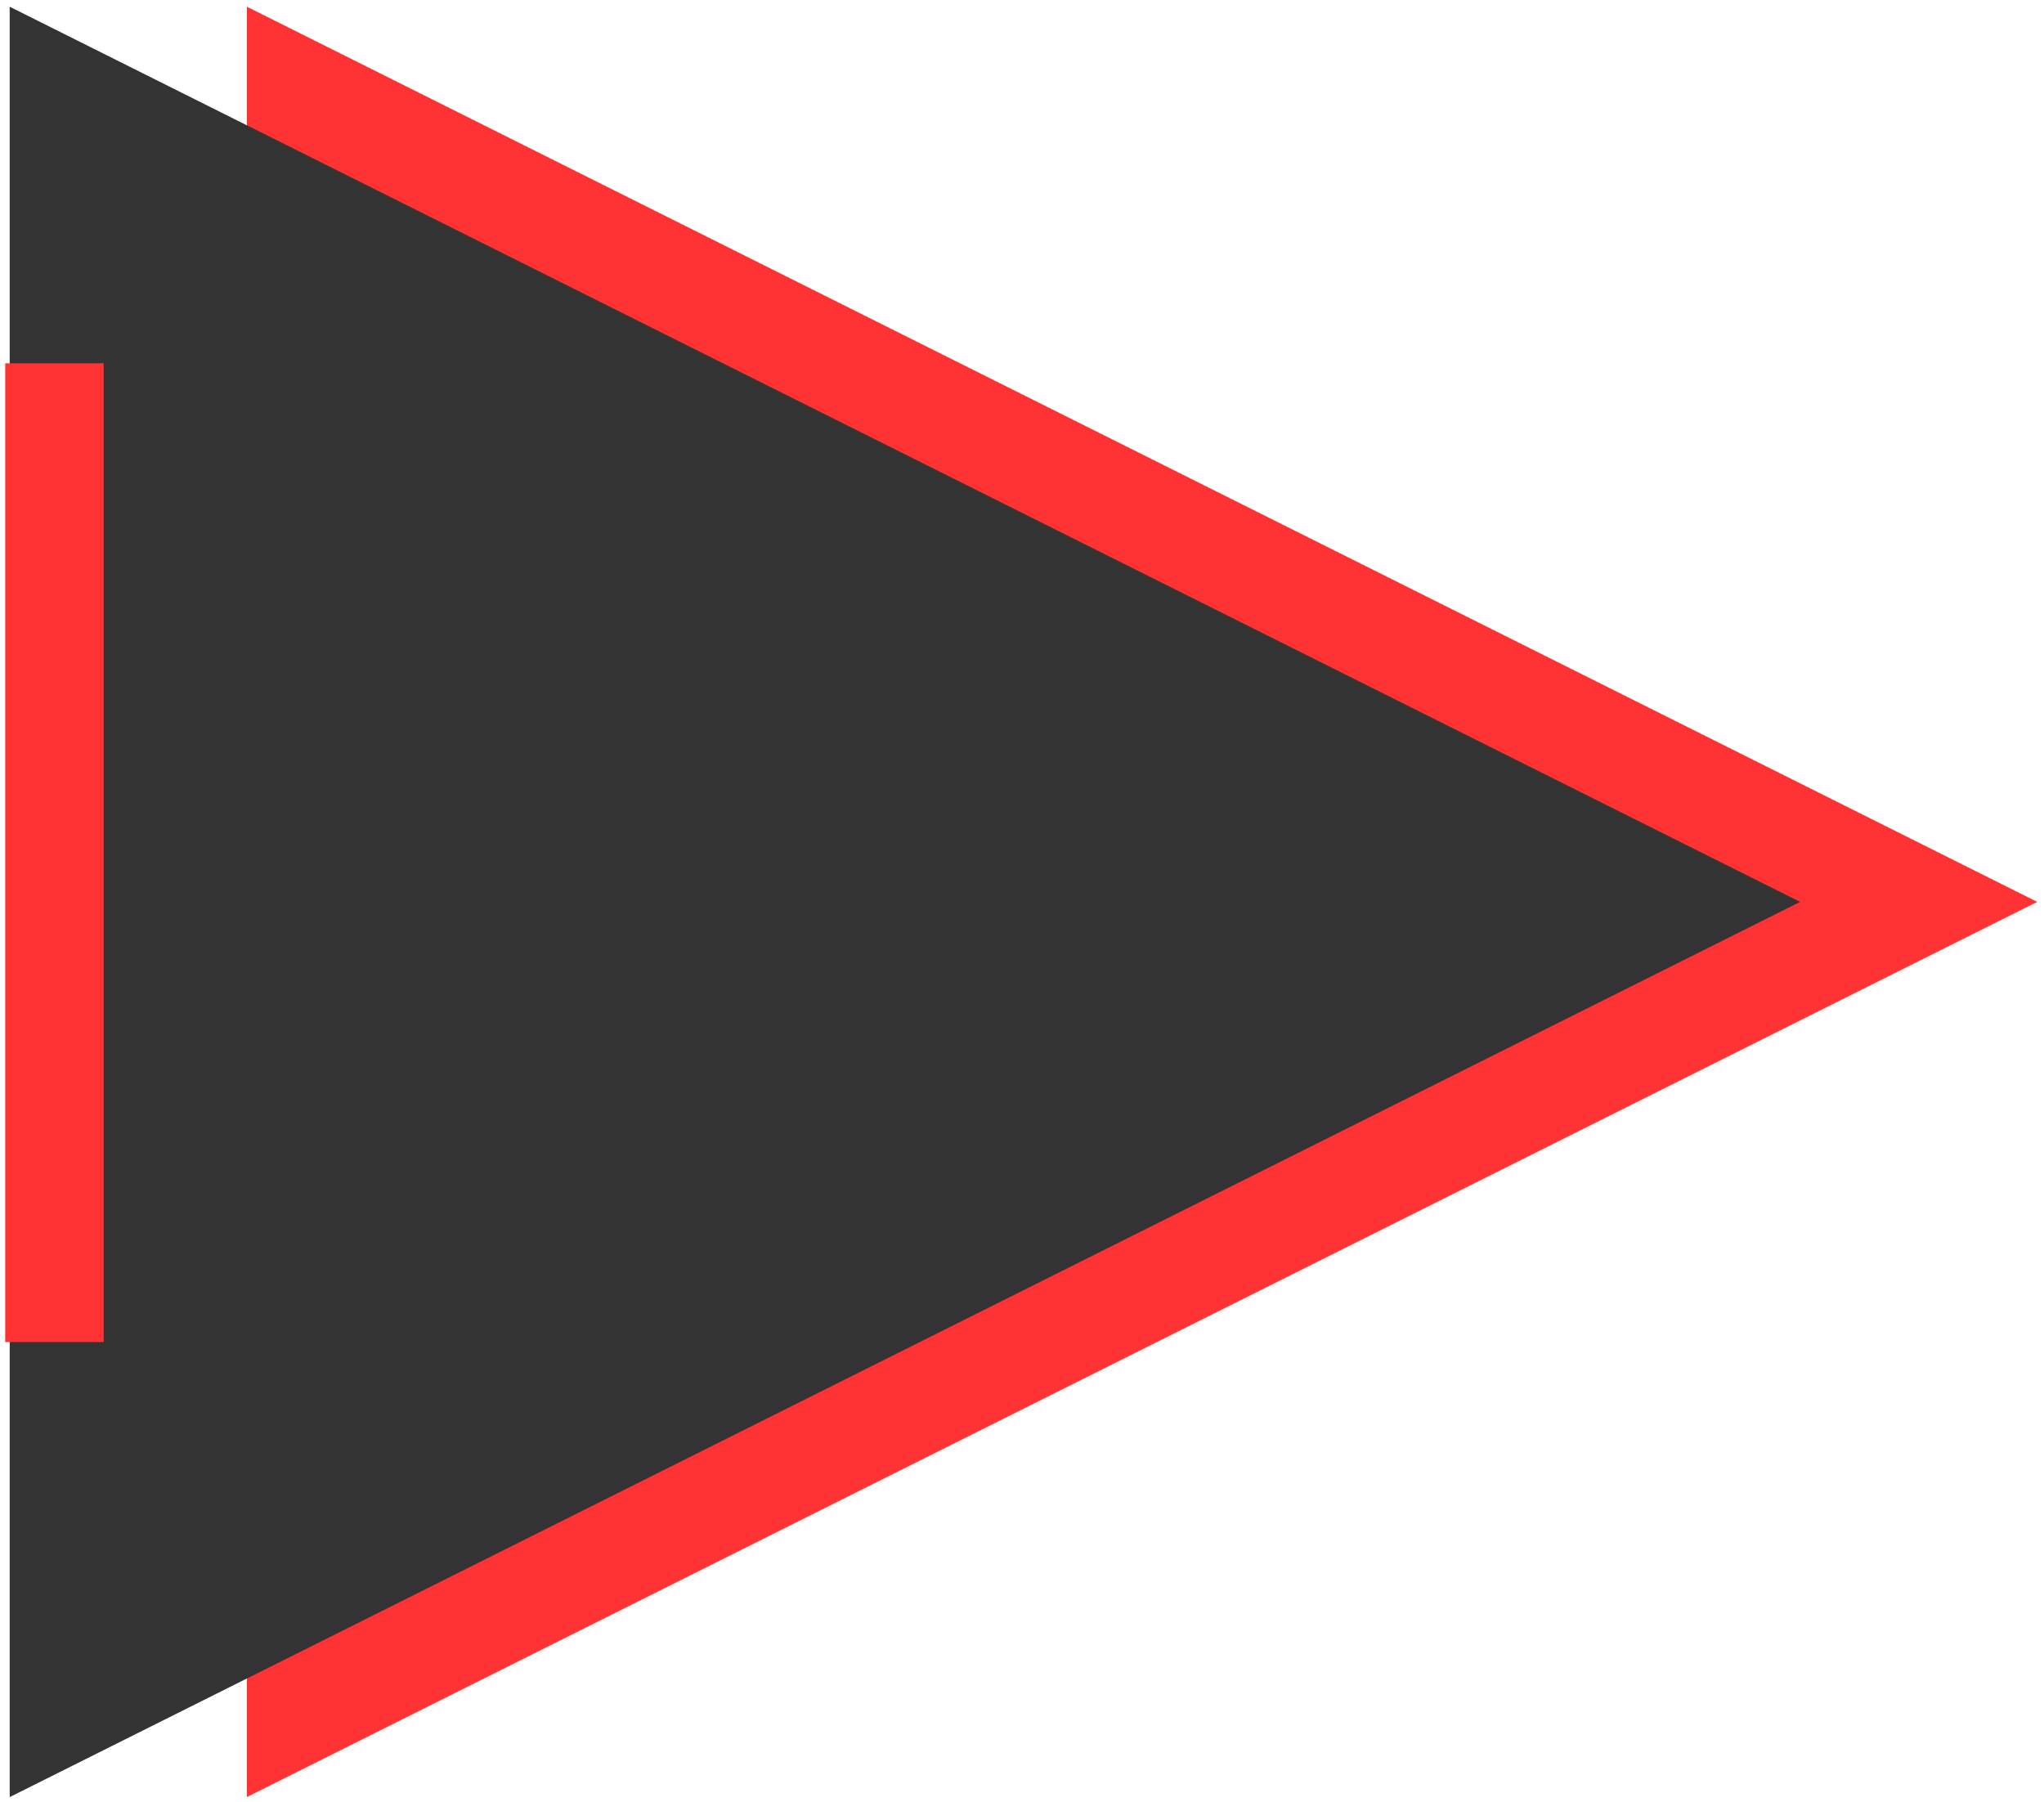 <!DOCTYPE svg PUBLIC "-//W3C//DTD SVG 1.1//EN" "http://www.w3.org/Graphics/SVG/1.1/DTD/svg11.dtd">
<svg xmlns="http://www.w3.org/2000/svg" xmlns:xlink="http://www.w3.org/1999/xlink" version="1.1" width="1370" height="1208" viewBox="-0.5 -0.5 1370 1208" content="&lt;mxfile modified=&quot;2019-05-18T05:28:45.338Z&quot; host=&quot;www.draw.io&quot; agent=&quot;Mozilla/5.0 (Windows NT 10.0) AppleWebKit/537.36 (KHTML, like Gecko) Chrome/74.0.373.157 Safari/537.36&quot; etag=&quot;OywctsPGiJyWmWVgqiu_&quot; version=&quot;10.6.7&quot; type=&quot;device&quot;&gt;&lt;diagram id=&quot;EBaXo4vEClQ0P2OvRl3R&quot; name=&quot;Page-1&quot;&gt;3ZVdb9sgFIZ/jS8T2dDY7WWTJm2lTaoWaZN2RwyxUTHHxaSx9+sHBn81ibpKu6jKTczL4XA+HkKAV0V9r0iZfwfKRIBCWgf4LkAI4yQ2P1ZpnIJuwmunZIpTp0WDsOV/mBdDrx44ZdXEUAMIzcupmIKULNUTjSgFx6nZHsT01JJk7ETYpkScqr841blTrxfhoD8wnuXdyVHoVwrSGXuhygmF48grXgd4pQC0+yrqFRO2el1d3L7NhdU+MMWk/pcN64ftff348rN+uf2BDlkTl9nvWZQ4N69EHHzGPlrddCXIdSHMVxTg5StTmpvifCM7Jp6g4pqDNGs70BoKY0AEz6yQmqCYMoKwlkuSPmcKDpKuQIBq3eJ9O0ZOb/1eDaVRK63gua856pXOgwRp4lvuuRAjp5sNNsMad9UOzYSSKmfUT8xKaTMr6swyO+dQJXNu+KnmpSCNN38i2iQg27xRaHP3hTLBsvpiC4bGmivBoGBaNcbEb0DYb/G3YRaFiW/AcYArQh1D+ZisXiUe6az3P3TdfPjGfwSC+GtB4MZnhSBBn5EBdPU+A+82/nwTR+i8LfuOVDydq/aP++JV7nU0dPwsBlNa2vPce4Jsy7mkrkOLt2Qo0MSncmPne5D6HKOU20id4ZFV+v/wMEMonhKxuMInQMSL+JSHOP4wDWY6PDnt2ujlxuu/&lt;/diagram&gt;&lt;/mxfile&gt;"><defs><linearGradient x1="0%" y1="0%" x2="0%" y2="100%" id="mx-gradient-none-0-none-0-s-0"><stop offset="0%" style="stop-color:none;stop-opacity:0"/><stop offset="100%" style="stop-color:none;stop-opacity:0"/></linearGradient><filter id="dropShadow"><feGaussianBlur in="SourceAlpha" stdDeviation="1.7" result="blur"/><feOffset in="blur" dx="3" dy="3" result="offsetBlur"/><feFlood flood-color="#3D4574" flood-opacity="0.4" result="offsetColor"/><feComposite in="offsetColor" in2="offsetBlur" operator="in" result="offsetBlur"/><feBlend in="SourceGraphic" in2="offsetBlur"/></filter></defs><g filter="url(#dropShadow)"><path d="M 162 1 L 1362 601 L 162 1201 Z" fill="#ff3333" stroke="none" pointer-events="none"/><path d="M 3 1 L 1203 601 L 3 1201 Z" fill="#333333" stroke="none" pointer-events="none"/><path d="M -295 535 L 361 535 L 361 601 L -295 601 L -295 535 Z" fill="#ff3333" stroke="none" transform="rotate(270,33,568)" pointer-events="none"/><path d="M -290 540 L -290 596 L -290 596 L 356 596 L 356 540 L -290 540" fill="url(#mx-gradient-none-0-none-0-s-0)" stroke="none" transform="rotate(270,33,568)" pointer-events="none"/></g></svg>
